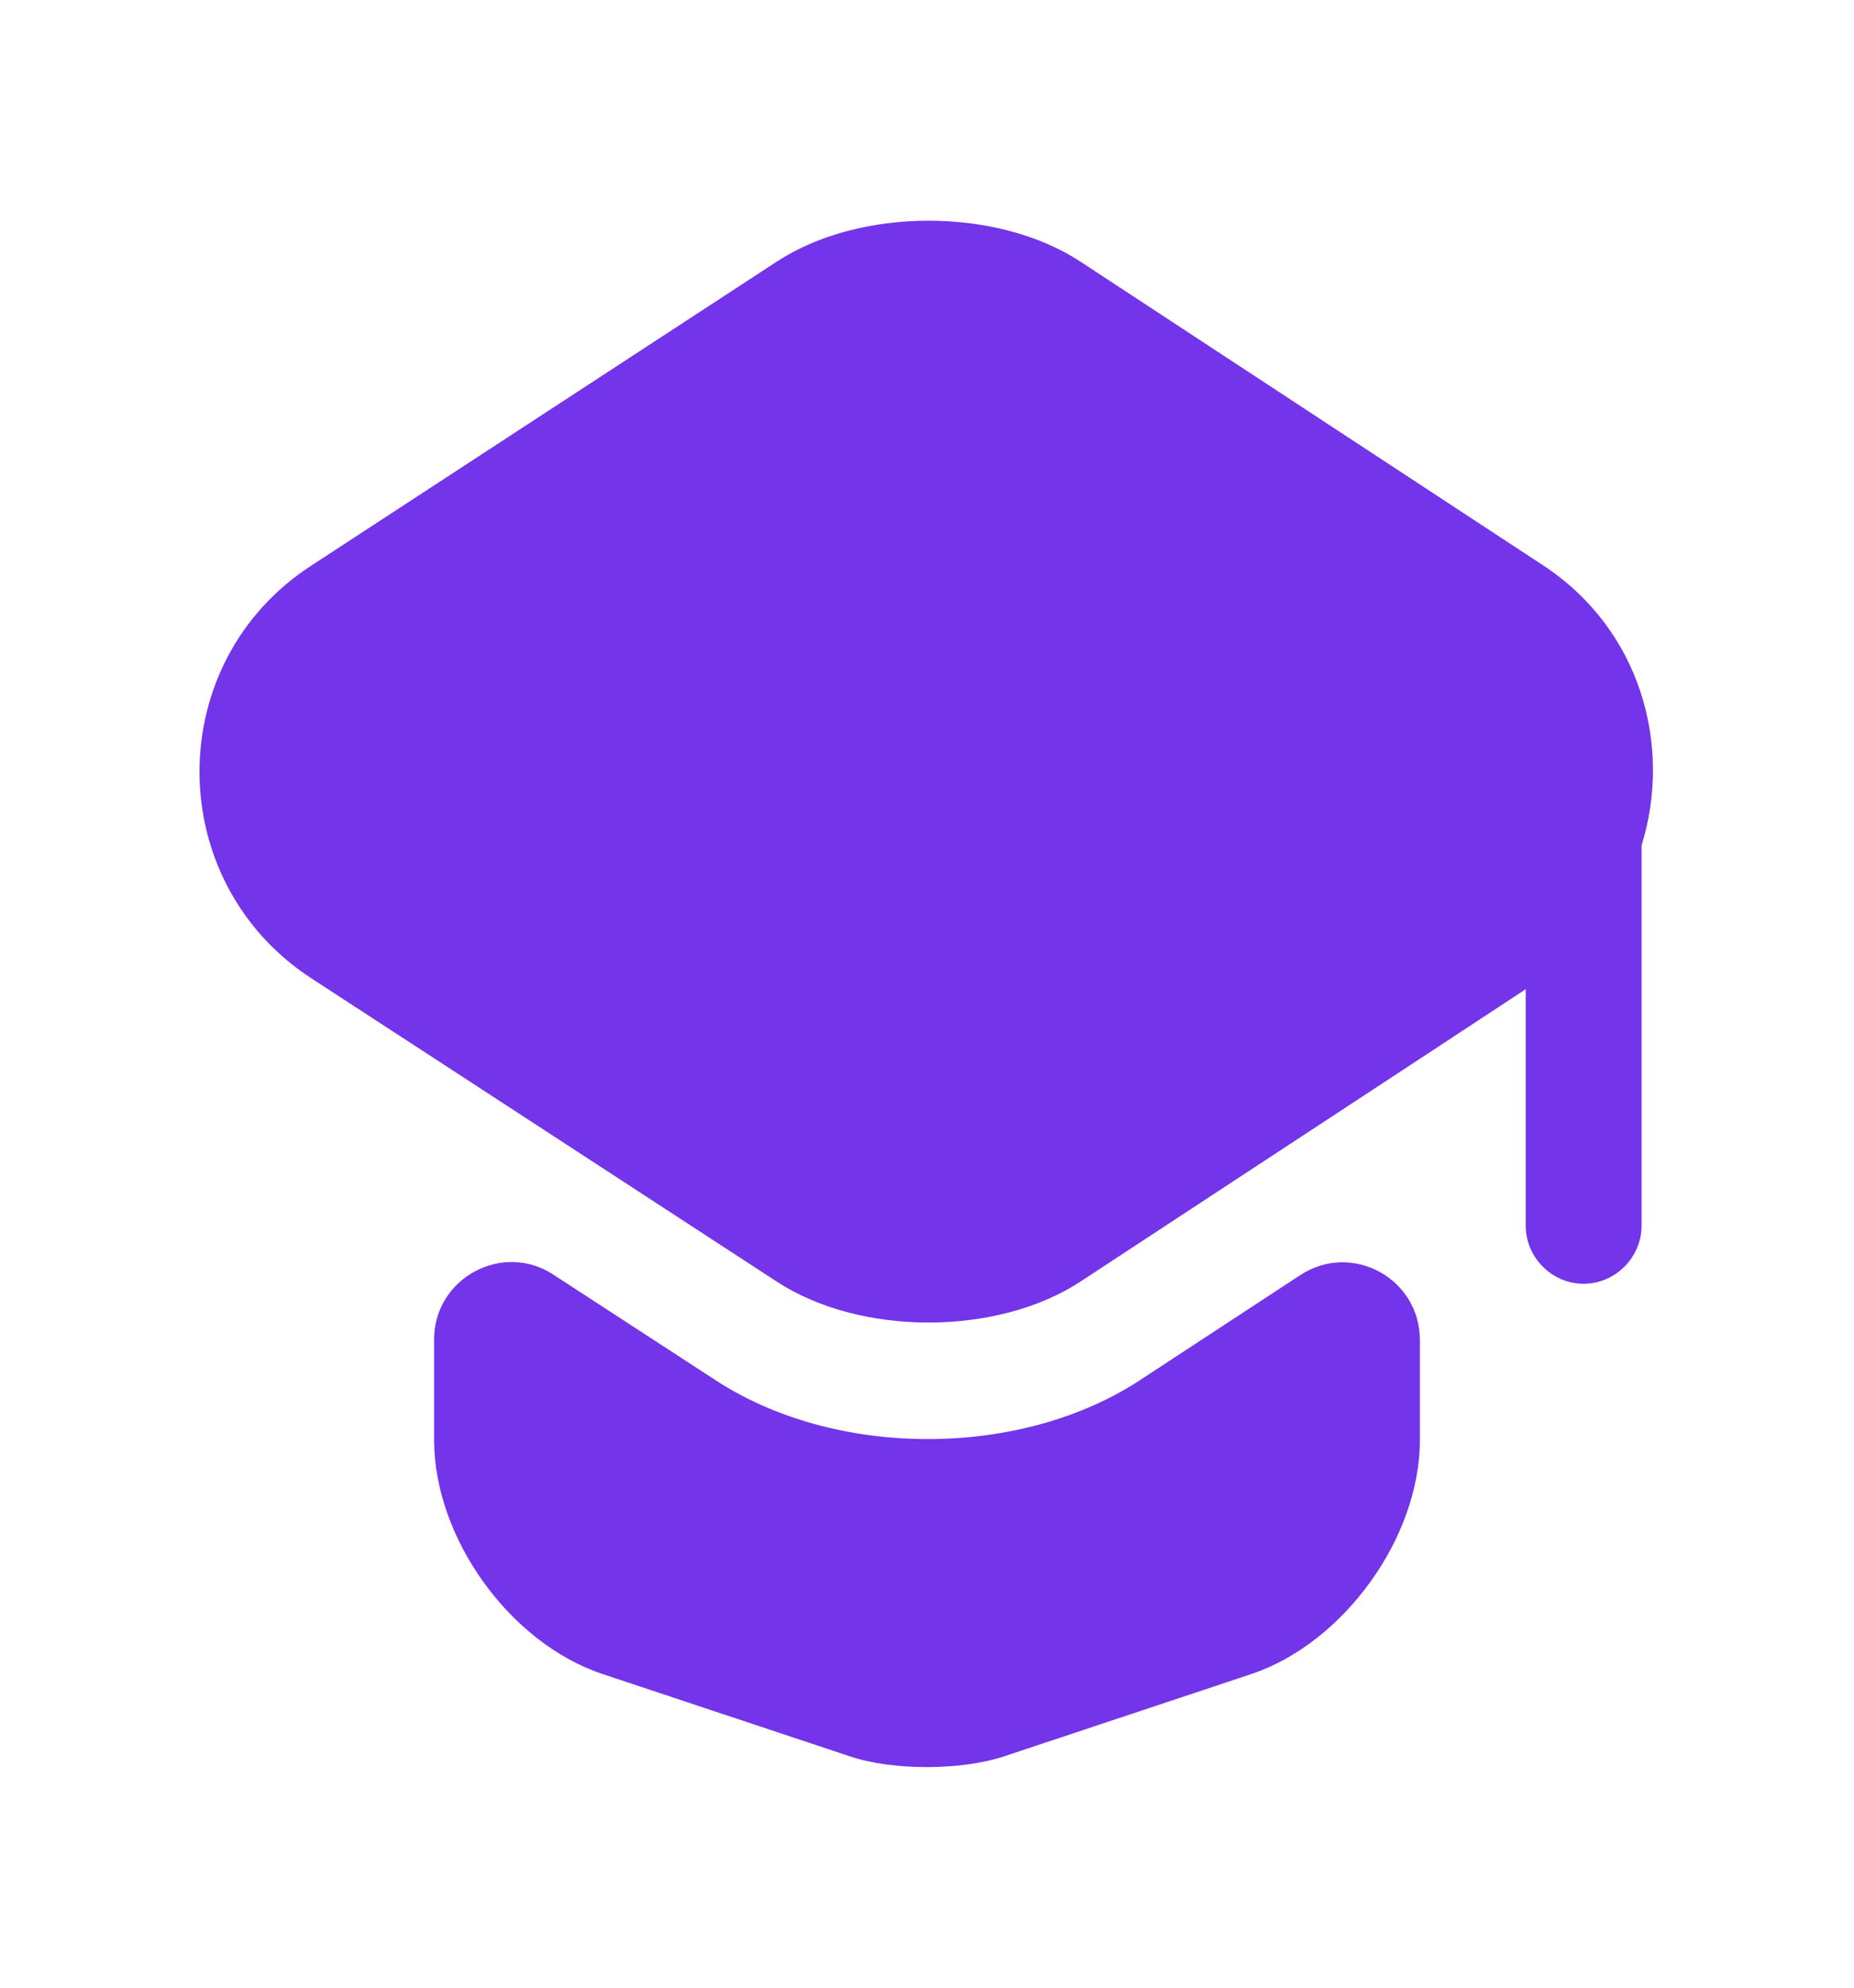 <svg width="14" height="15" viewBox="0 0 14 15" fill="none" xmlns="http://www.w3.org/2000/svg">
<path d="M9.818 9.623C10.208 9.367 10.722 9.647 10.722 10.113V10.866C10.722 11.607 10.144 12.4 9.45 12.633L7.589 13.252C7.263 13.363 6.732 13.363 6.411 13.252L4.55 12.633C3.85 12.4 3.278 11.607 3.278 10.866V10.108C3.278 9.647 3.792 9.367 4.177 9.618L5.378 10.399C5.839 10.708 6.423 10.86 7.006 10.86C7.589 10.86 8.173 10.708 8.633 10.399L9.818 9.623Z" fill="#7334EA"/>
<path d="M11.655 4.268L8.161 1.976C7.531 1.562 6.493 1.562 5.863 1.976L2.351 4.268C1.225 4.998 1.225 6.648 2.351 7.383L3.284 7.99L5.863 9.67C6.493 10.084 7.531 10.084 8.161 9.67L10.722 7.99L11.521 7.465V9.25C11.521 9.489 11.719 9.688 11.958 9.688C12.197 9.688 12.396 9.489 12.396 9.25V6.38C12.629 5.628 12.39 4.753 11.655 4.268Z" fill="#7334EA"/>
</svg>
